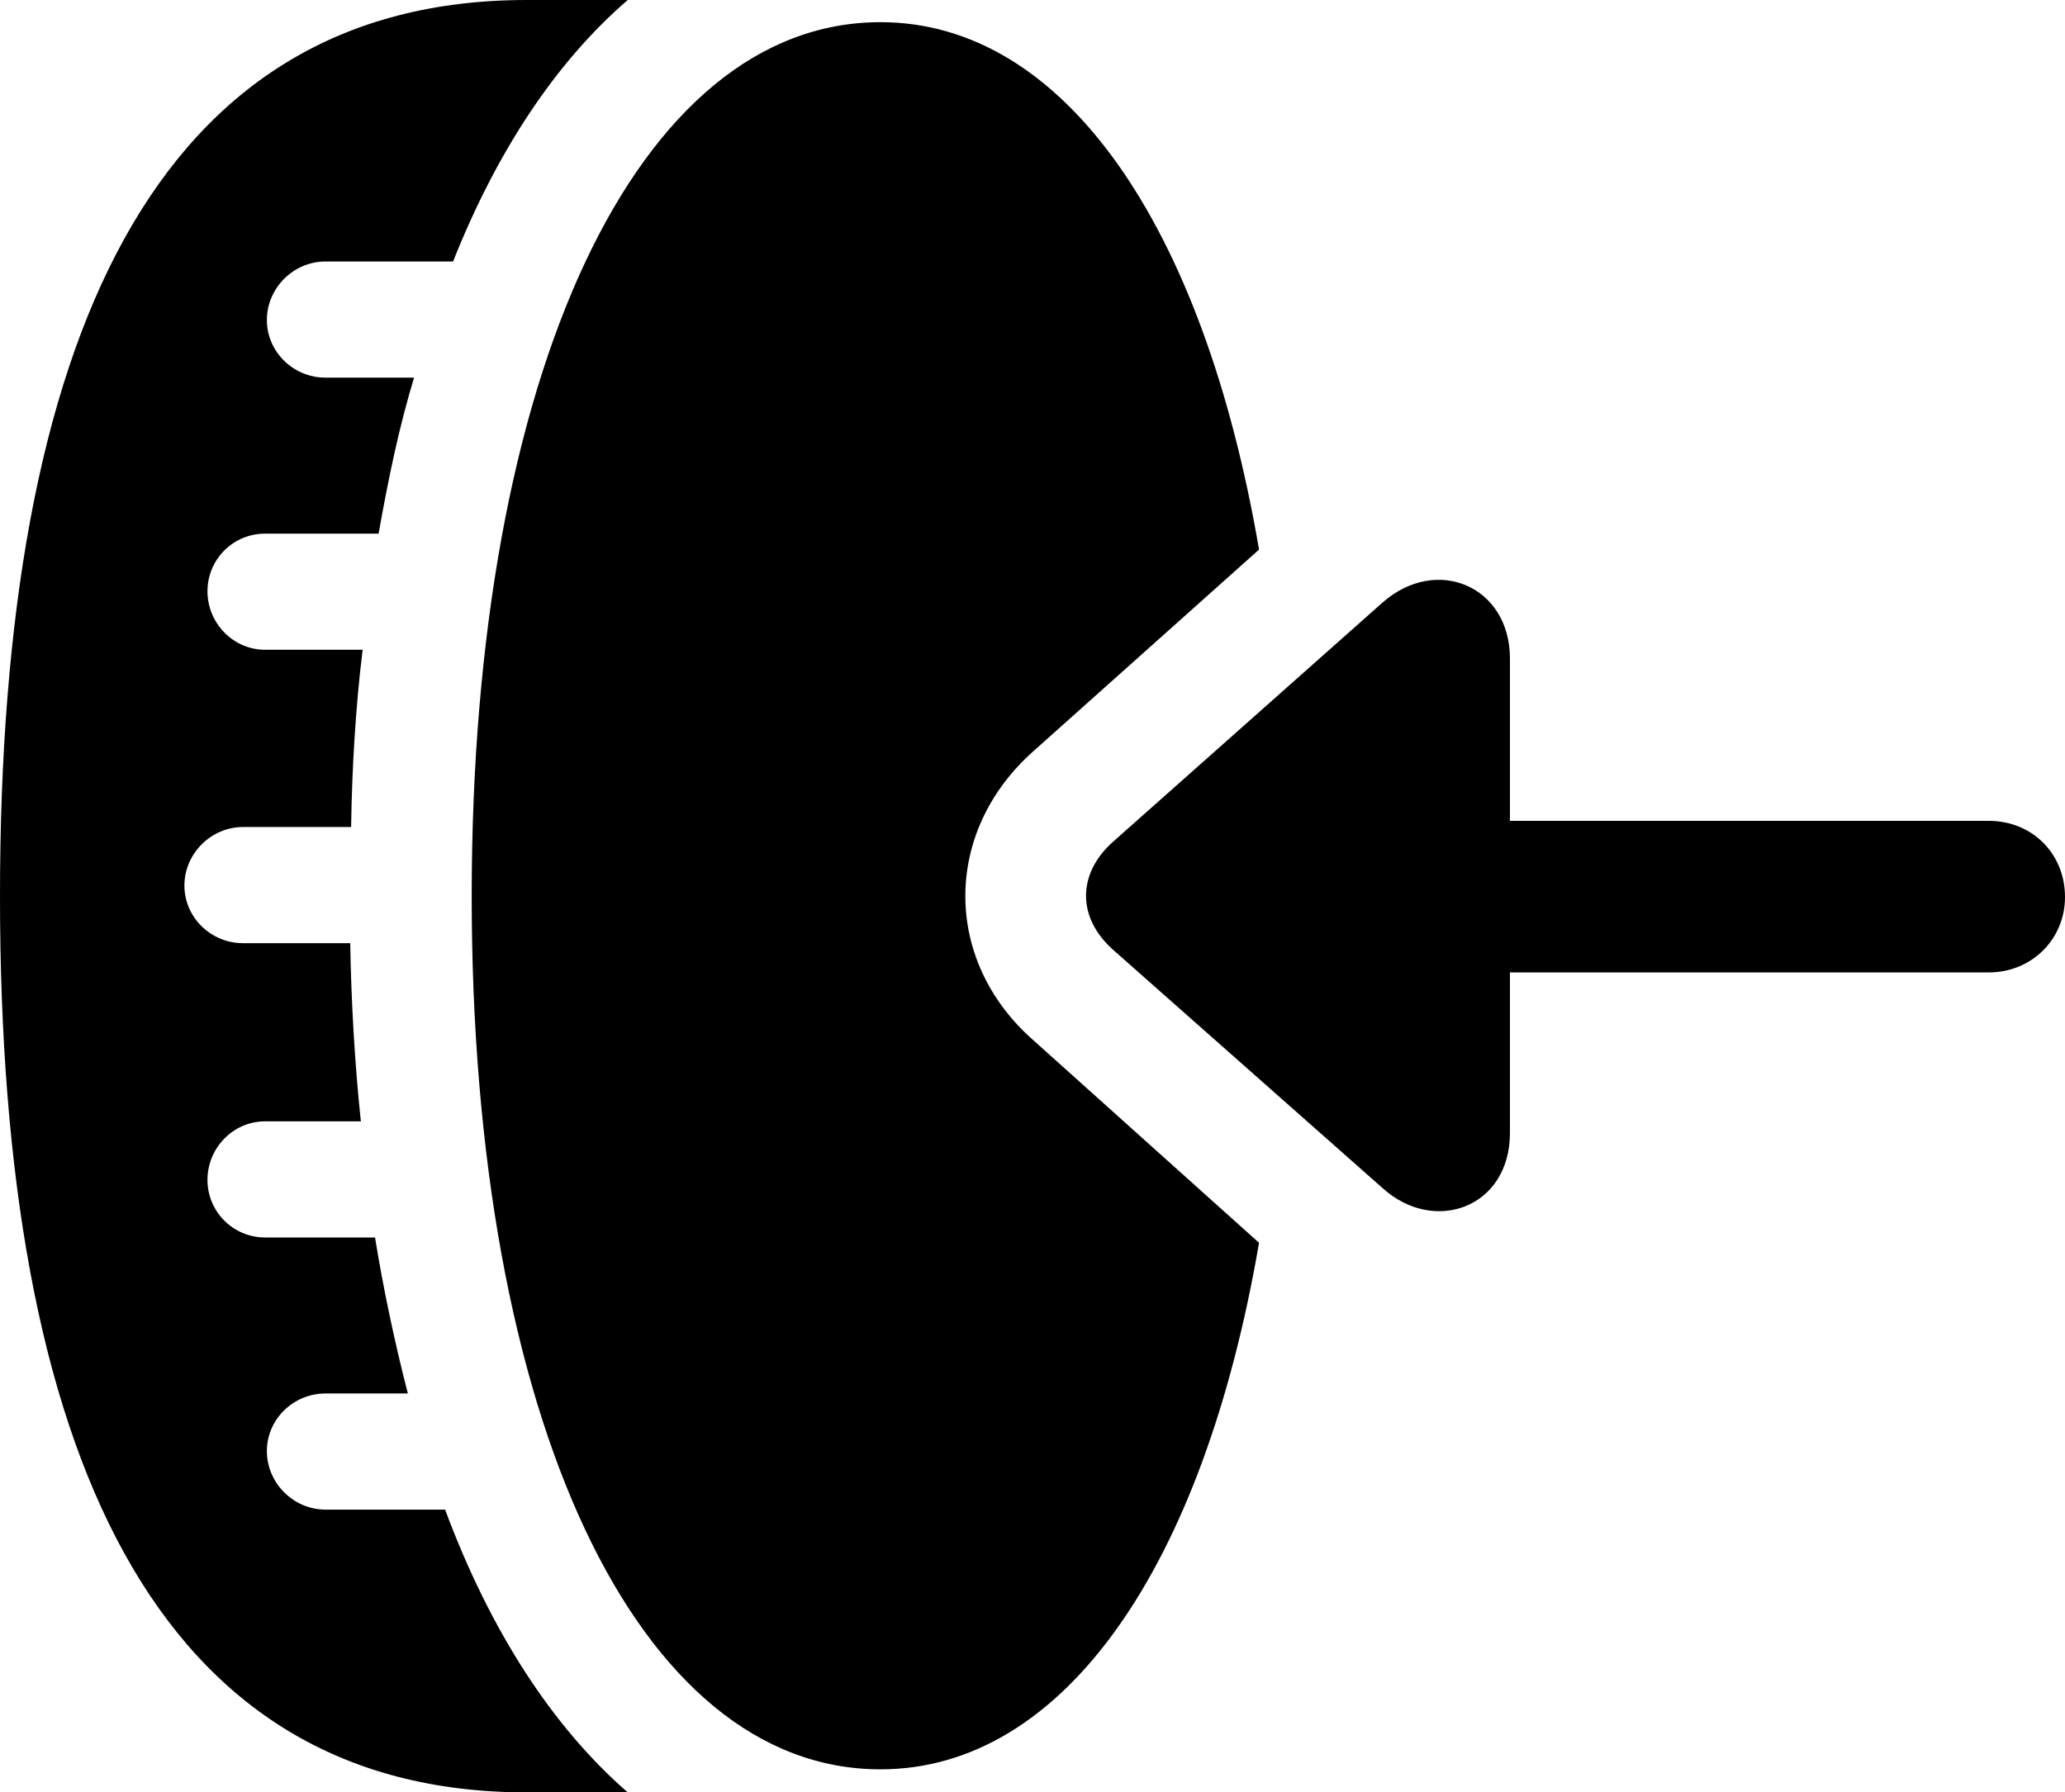 <?xml version="1.0" encoding="UTF-8" standalone="no"?>
<svg xmlns="http://www.w3.org/2000/svg"
     width="1137.207" height="987.305"
     viewBox="0 0 1137.207 987.305"
     fill="currentColor">
  <path d="M-0.002 493.651C-0.002 800.781 85.938 987.301 290.038 987.301H345.698C304.198 951.171 270.018 898.441 245.118 831.541H179.198C161.618 831.541 146.968 816.891 146.968 799.311C146.968 781.741 161.618 767.581 179.198 767.581H224.608C217.288 739.261 210.938 708.981 206.538 681.641H145.998C128.418 681.641 114.258 667.481 114.258 649.901C114.258 632.321 128.418 617.671 145.998 617.671H198.728C195.308 585.941 193.358 549.801 192.868 519.531H133.788C116.208 519.531 101.558 505.371 101.558 487.791C101.558 470.211 116.208 455.561 133.788 455.561H193.358C193.848 423.341 195.798 389.651 199.708 357.911H145.998C128.418 357.911 114.258 343.261 114.258 325.681C114.258 308.101 128.418 293.941 145.998 293.941H208.498C213.868 263.671 219.728 235.351 228.028 208.011H179.198C161.618 208.011 146.968 193.851 146.968 176.271C146.968 158.691 161.618 144.041 179.198 144.041H249.508C273.928 82.521 306.638 33.691 345.698 0.001H290.038C85.938 0.001 -0.002 186.031 -0.002 493.651ZM569.338 413.571L693.358 302.731C662.598 123.051 585.448 12.211 484.868 12.211C351.078 12.211 259.768 205.081 259.768 493.651C259.768 782.231 351.078 974.611 484.868 974.611C585.448 974.611 662.598 863.771 693.358 684.571L569.338 573.241C519.038 529.301 519.038 458.011 569.338 413.571ZM613.278 523.441L761.228 654.301C789.548 680.171 831.538 665.531 831.538 624.021V535.641H1095.218C1119.138 535.641 1137.208 517.091 1137.208 494.141C1137.208 470.211 1119.138 452.151 1095.218 452.151H831.538V362.791C831.538 322.751 791.018 305.661 761.228 332.031L613.278 463.381C593.258 480.961 592.778 505.371 613.278 523.441Z"/>
</svg>